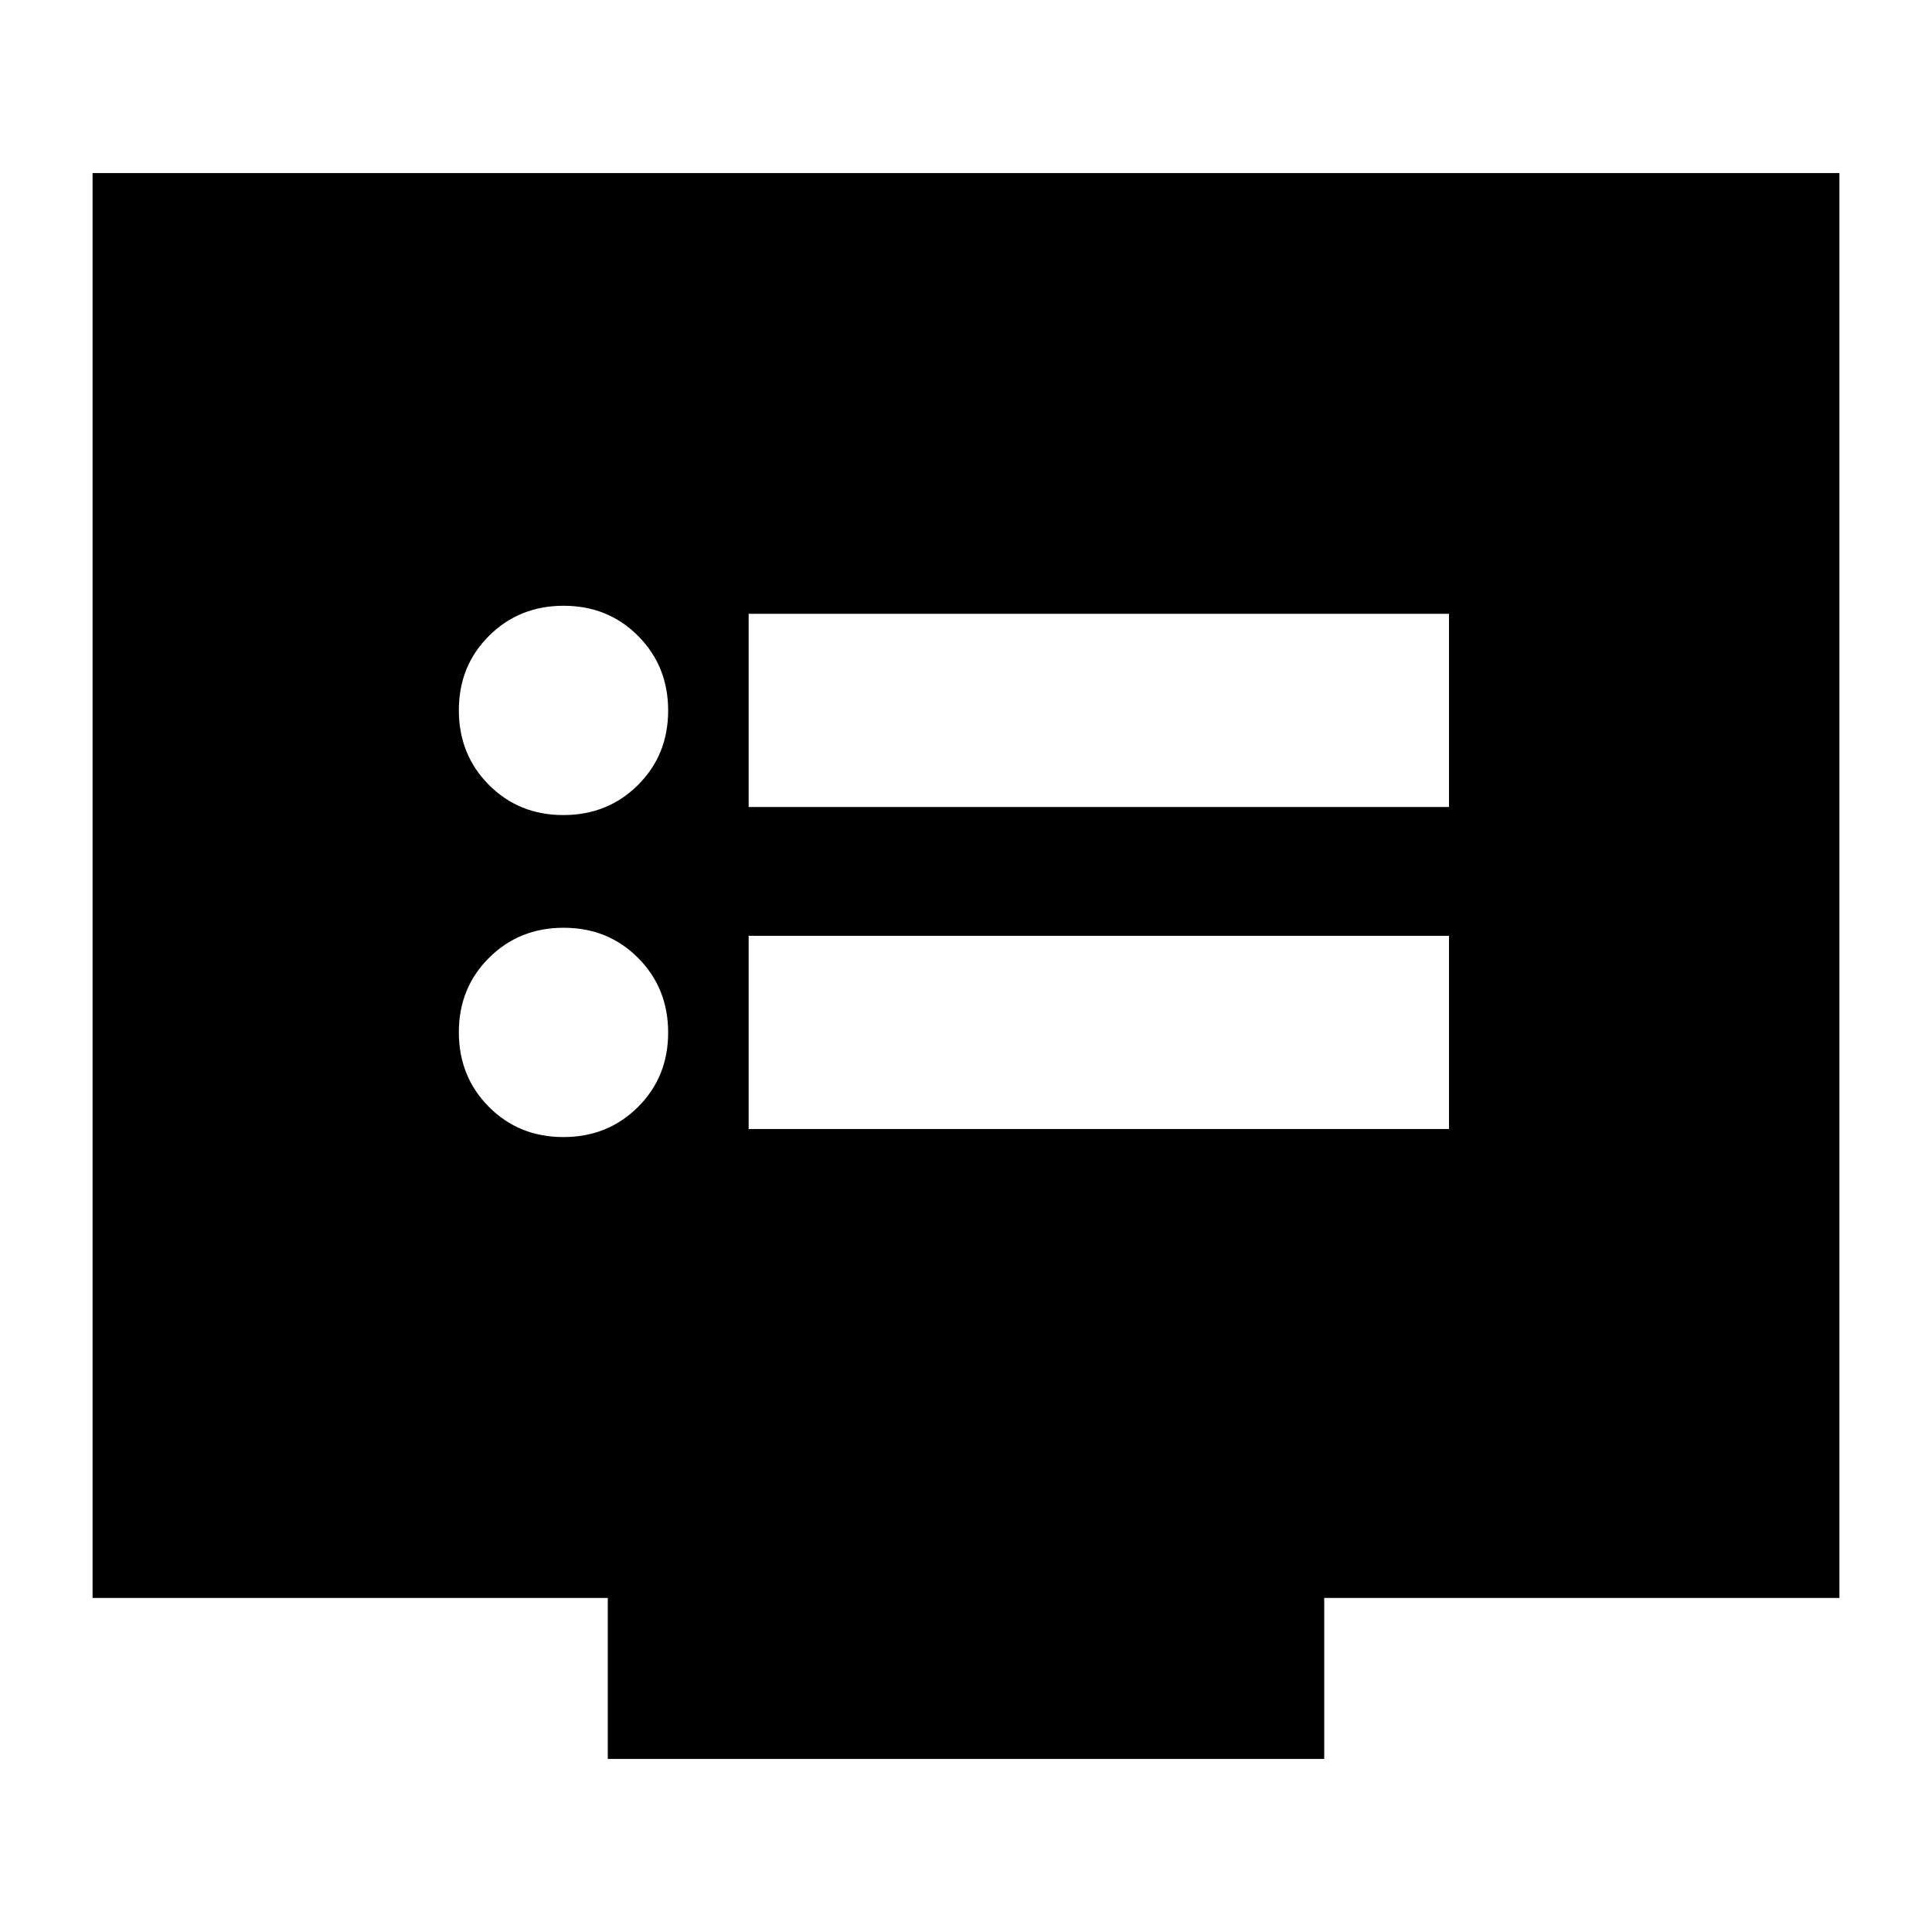 <svg xmlns="http://www.w3.org/2000/svg" height="24" viewBox="0 -960 960 960" width="24"><path d="M279.93-395Q302-395 317-409.93t15-37Q332-469 317.07-484t-37-15Q258-499 243-484.07t-15 37Q228-425 242.93-410t37 15Zm0-160Q302-555 317-569.93t15-37Q332-629 317.07-644t-37-15Q258-659 243-644.07t-15 37Q228-585 242.93-570t37 15ZM372-399h348v-96H372v96Zm0-160h348v-96H372v96ZM302-86v-80H46v-708h868v708H658v80H302Z"/></svg>